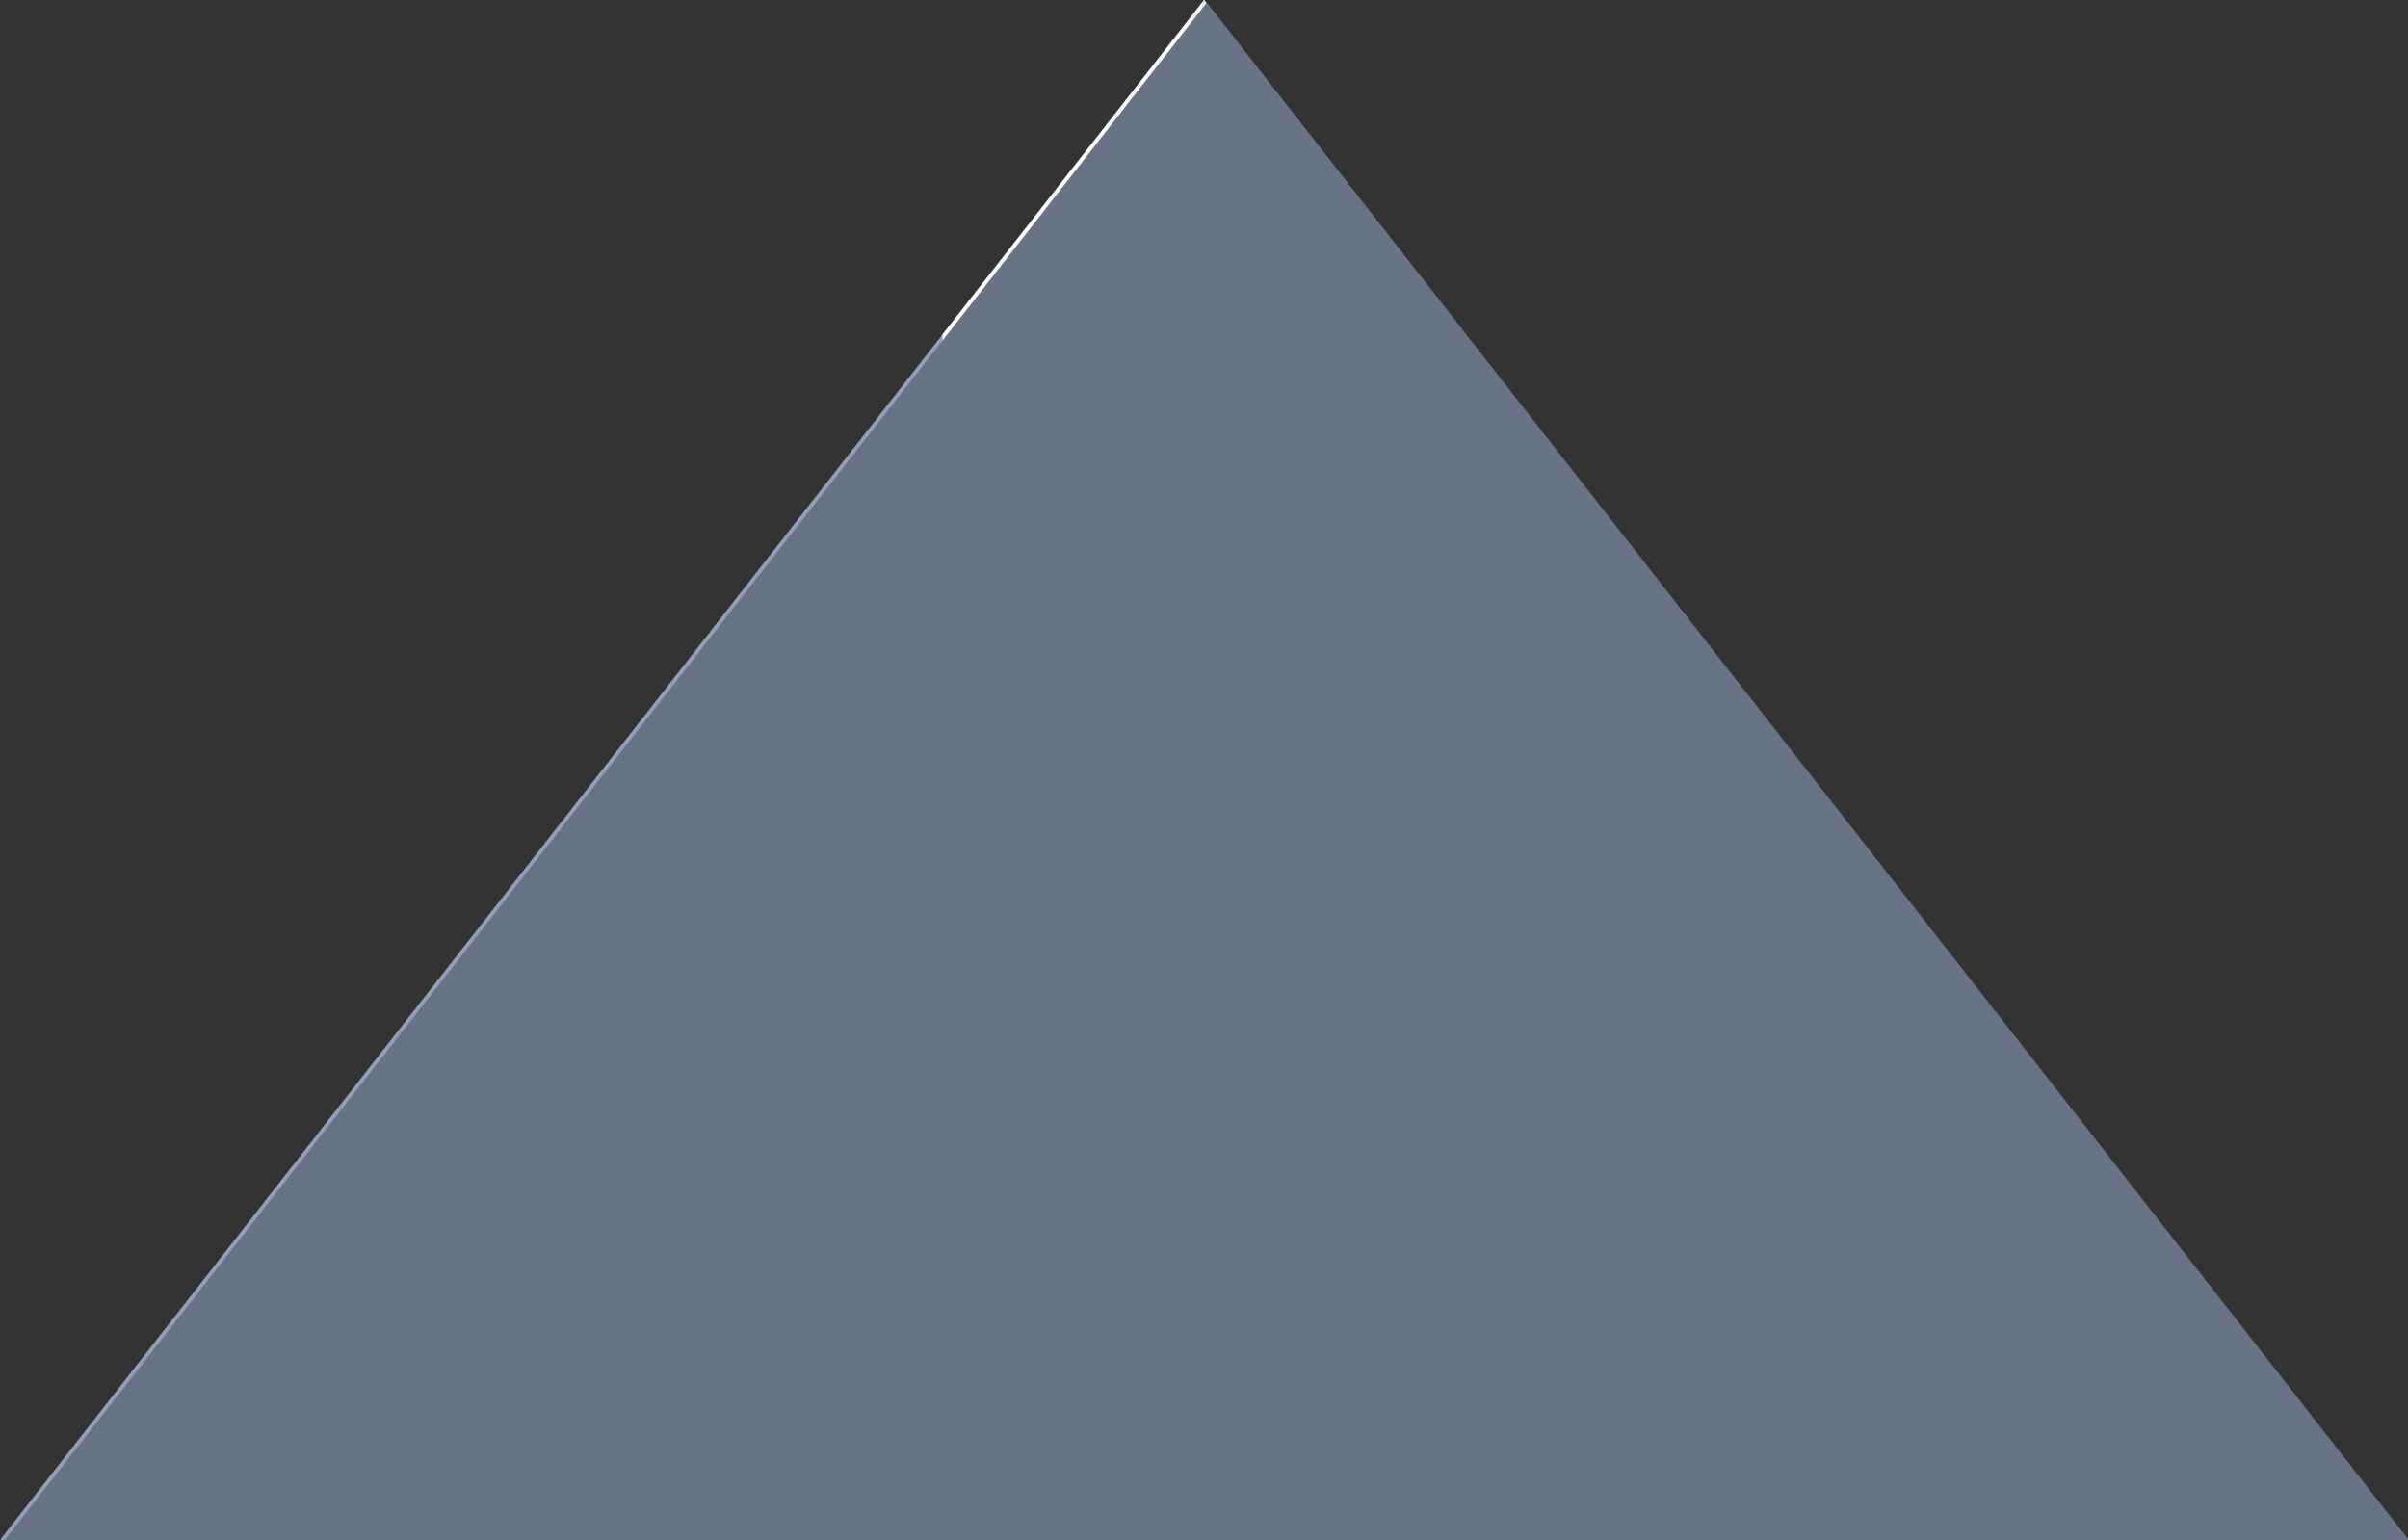 <?xml version="1.0" encoding="utf-8"?>
<!-- Generator: Adobe Illustrator 16.0.0, SVG Export Plug-In . SVG Version: 6.00 Build 0)  -->
<!DOCTYPE svg PUBLIC "-//W3C//DTD SVG 1.1//EN" "http://www.w3.org/Graphics/SVG/1.1/DTD/svg11.dtd">
<svg version="1.1" id="Calque_1" xmlns="http://www.w3.org/2000/svg" xmlns:xlink="http://www.w3.org/1999/xlink" x="0px" y="0px"
	 width="721.244px" height="461.294px" viewBox="0 0 721.244 461.294" enable-background="new 0 0 721.244 461.294"
	 xml:space="preserve">
<rect x="0" y="0" width="721.244" height="461.294" fill="#333333" stroke="none"/>
<g>
	<polygon fill="#919FB8" points="0,461.294 360.622,0 721.244,461.294 	"/>
	<polygon fill="#FFFFFF" points="360.622,160.826 384.842,130.498 435.678,150.561 438.931,100.17 438.931,100.17 360.622,0 
		282.313,100.17 282.313,146.454 321.806,123.312 	"/>
	<polygon fill="#818DA3" points="721.244,461.294 360.622,0 360.622,0.001 334.006,99.232 360.622,160.826 427.544,218.673 
		360.622,353.821 390.942,400.969 316.911,461.294 	"/>
	<polygon fill="#D9F1FD" points="334.006,99.232 360.622,160.826 384.842,130.498 435.678,150.561 438.931,100.17 438.931,100.17 
		360.622,0 360.622,0.001 	"/>
</g>
<polygon fill="#697386" points="722.071,462.074 361.449,0.78 283.141,100.949 283.141,100.949 0.827,462.074 722.071,462.074 
	722.071,462.074 "/>
</svg>
